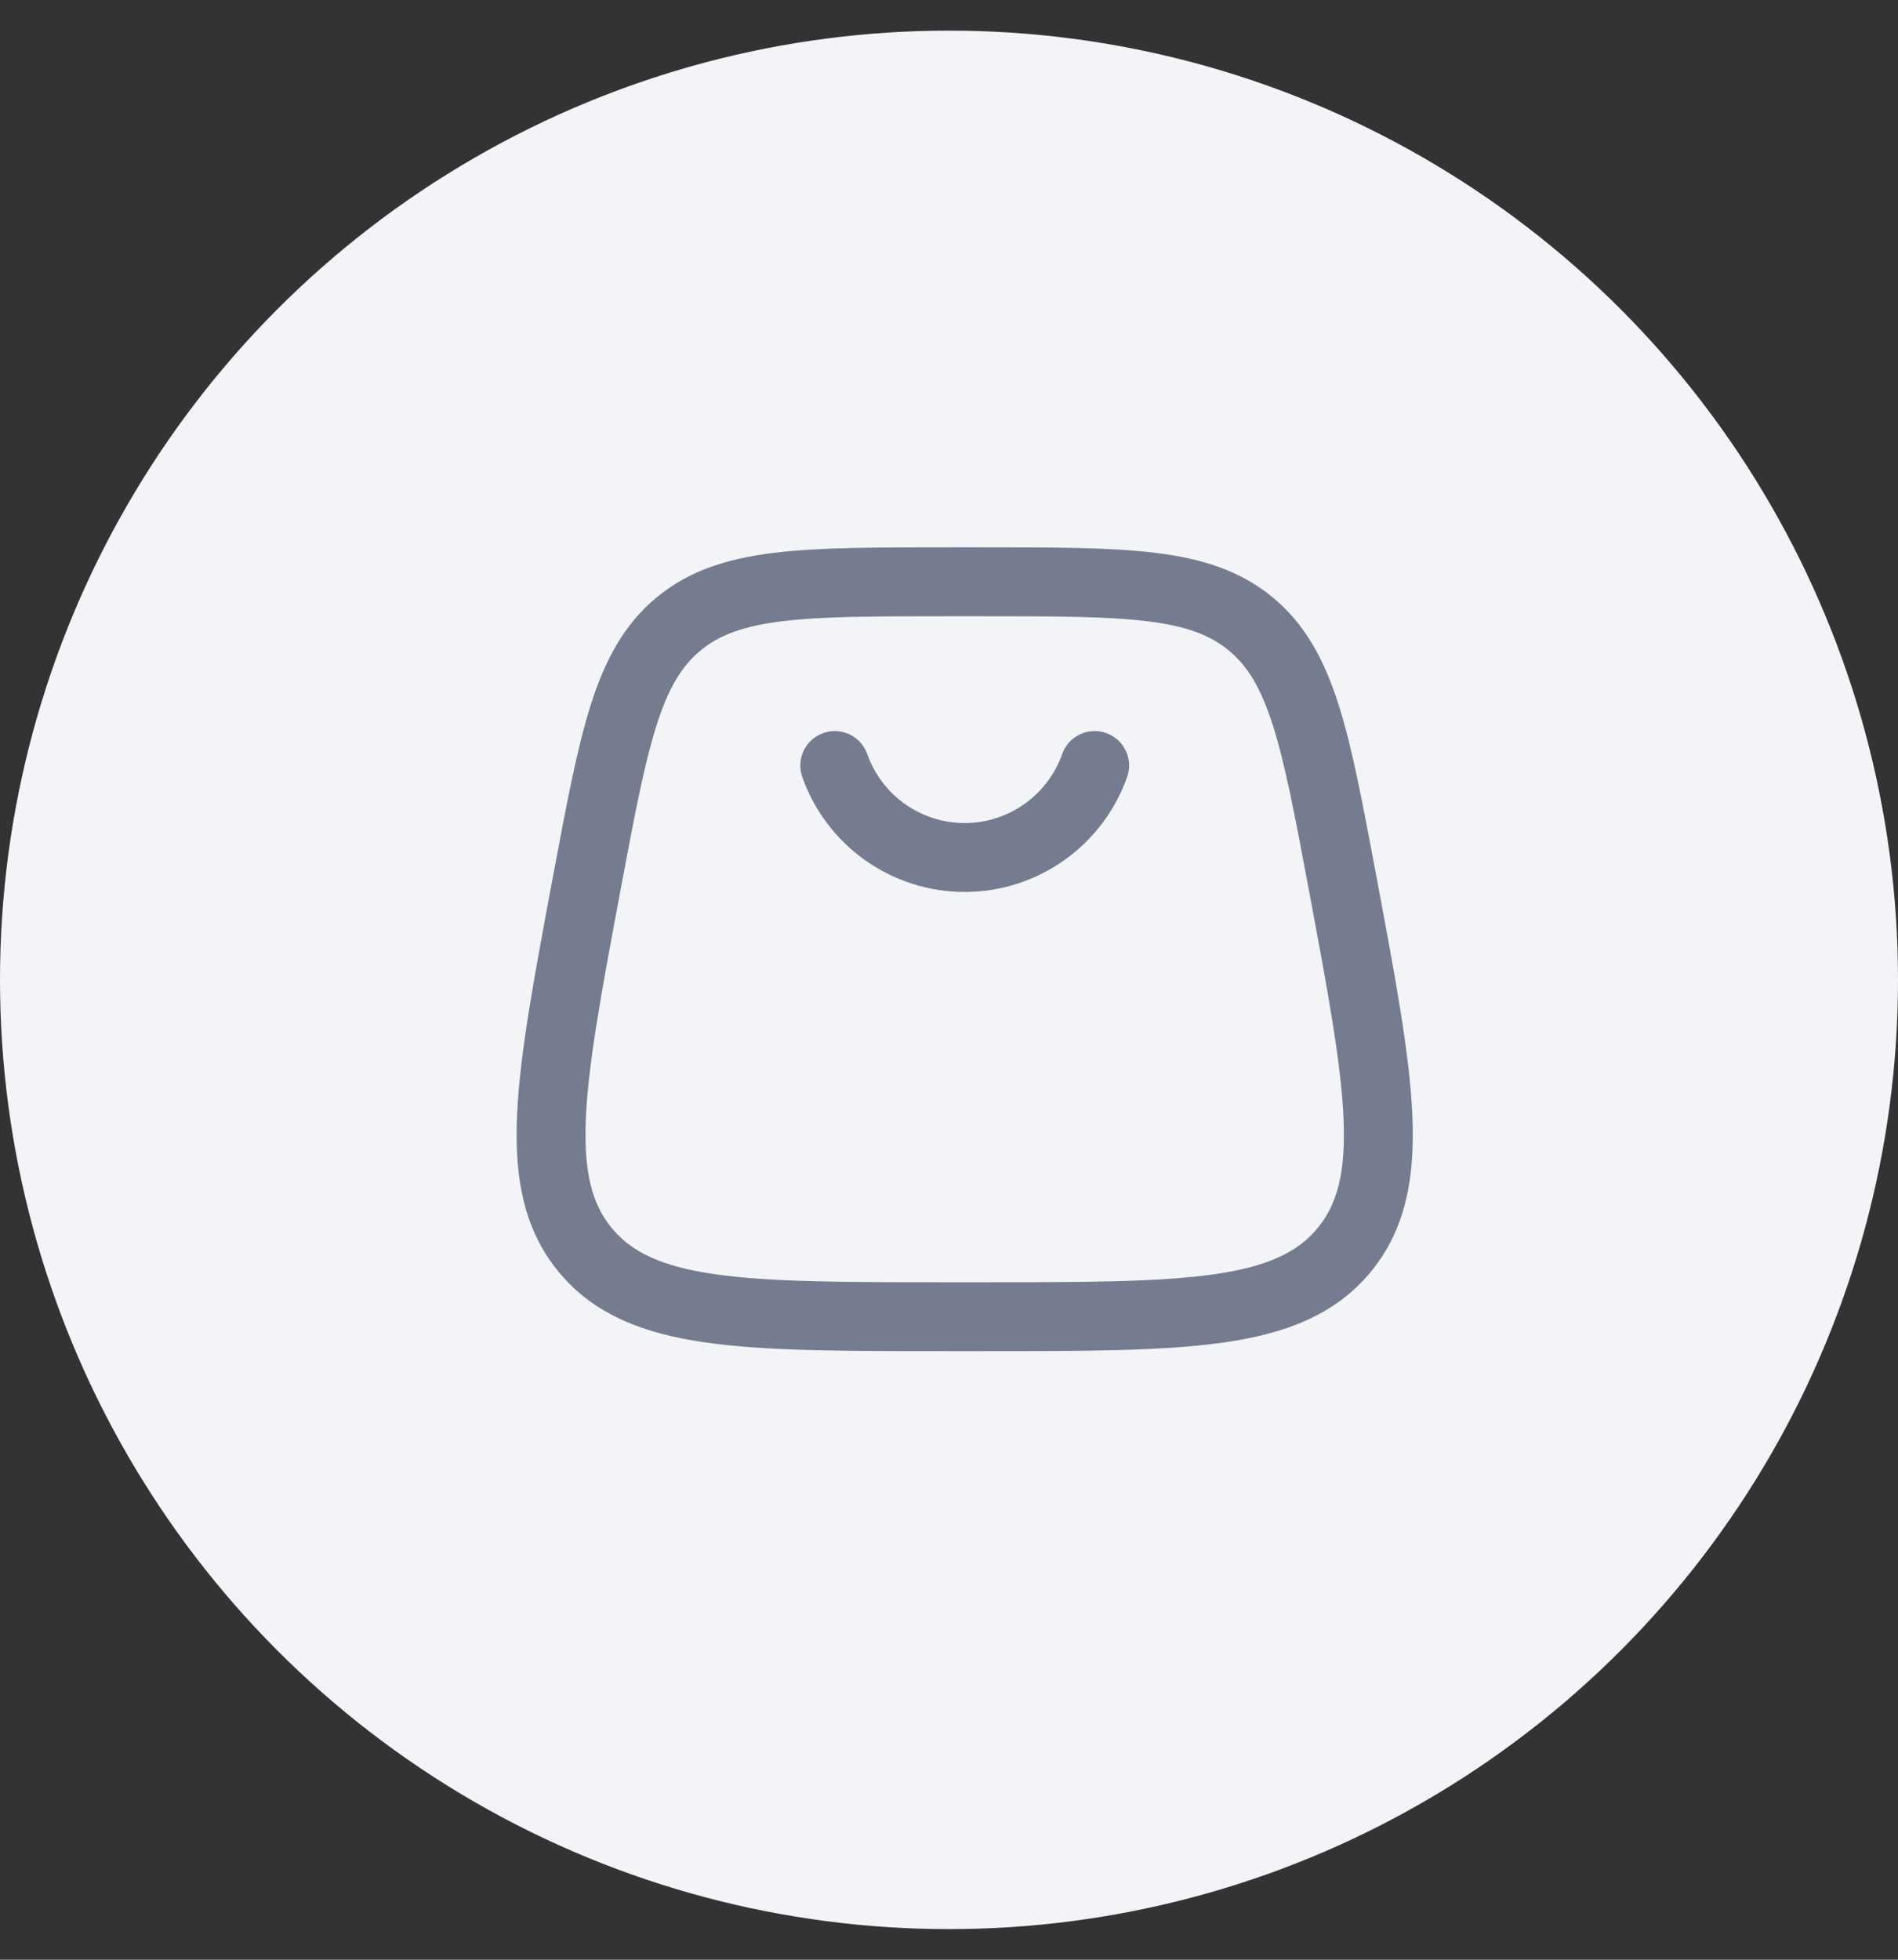 <svg width="31" height="32" viewBox="0 0 31 32" fill="none" xmlns="http://www.w3.org/2000/svg">
<rect x="0" y="0" width="31" height="32" fill="#333333" stroke="none"/>
<circle cx="15.5" cy="16" r="15.5" fill="#F2F4F7"/>
<path d="M9.563 20.416C10.463 21.5 12.137 21.5 15.485 21.5H16.027C19.376 21.5 21.05 21.5 21.95 20.416M9.563 20.416C8.663 19.332 8.972 17.686 9.589 14.394C10.028 12.054 10.247 10.883 11.08 10.191M21.95 20.416C22.85 19.332 22.541 17.686 21.924 14.394C21.485 12.054 21.266 10.883 20.432 10.191M20.432 10.191C19.6 9.5 18.408 9.5 16.027 9.5H15.485C13.104 9.5 11.913 9.5 11.08 10.191" stroke="#767C8F" stroke-width="1.125"/>
<path d="M13.634 12.5C13.789 12.939 14.076 13.319 14.456 13.588C14.836 13.857 15.291 14.002 15.756 14.002C16.222 14.002 16.676 13.857 17.056 13.588C17.436 13.319 17.724 12.939 17.879 12.5" stroke="#767C8F" stroke-width="1.125" stroke-linecap="round"/>
</svg>
